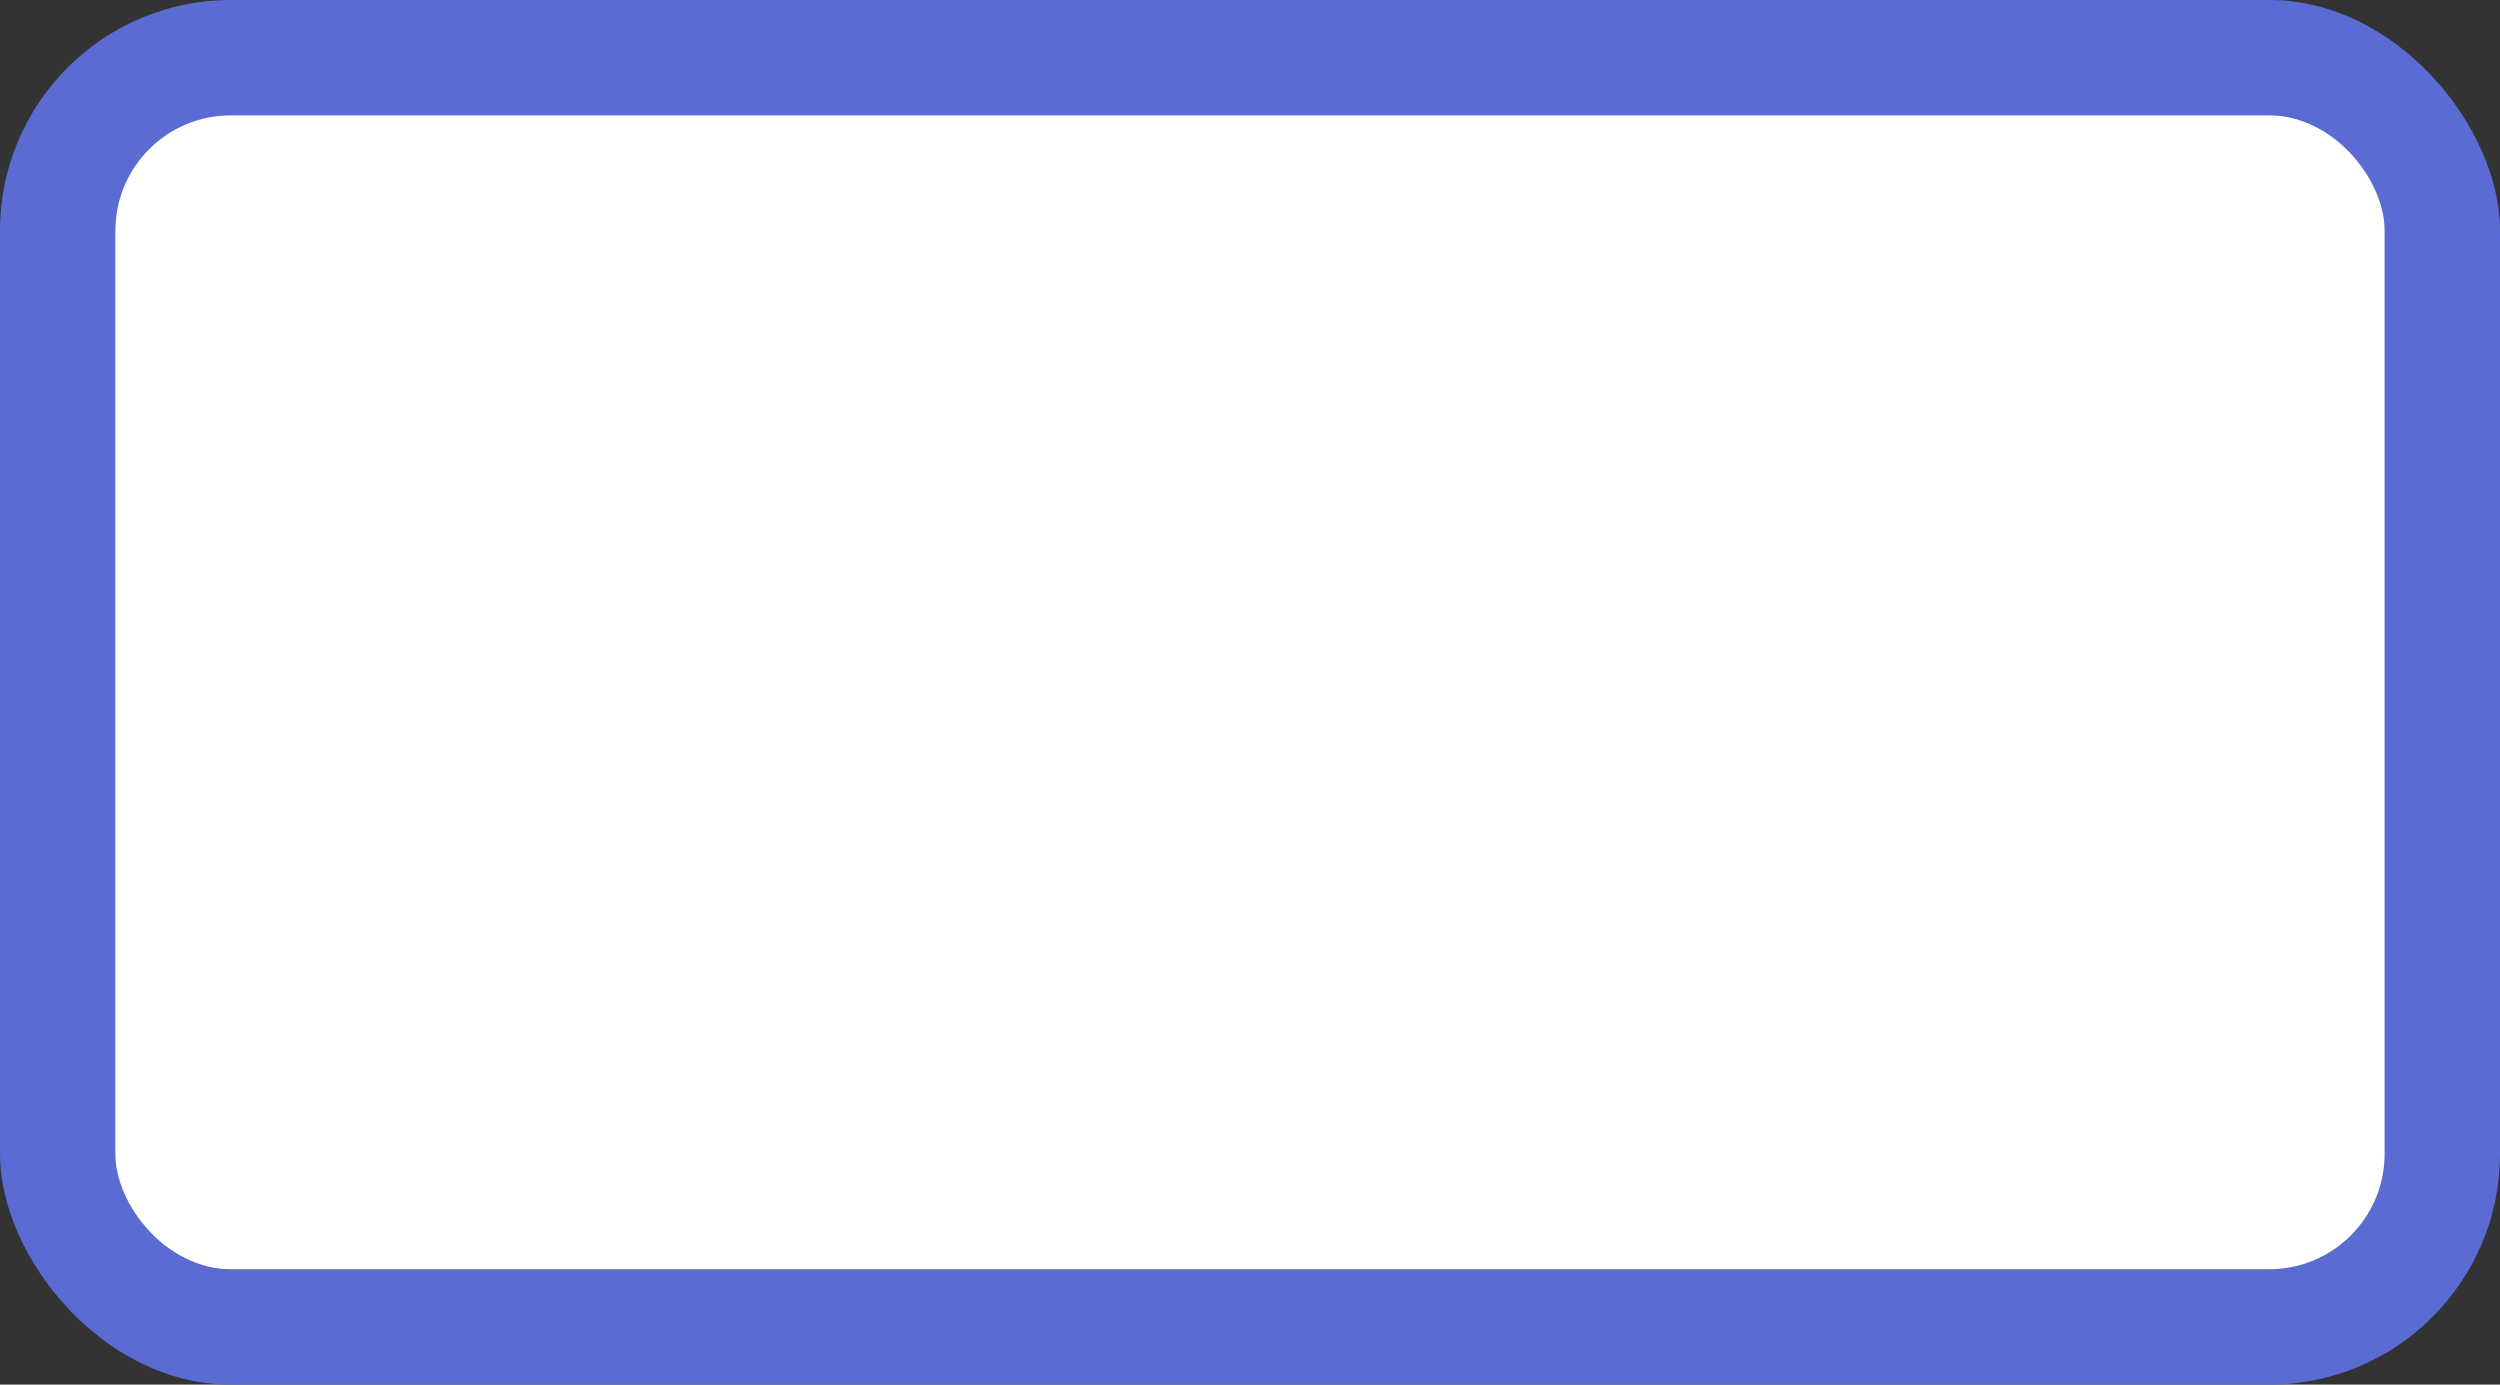 <svg xmlns='http://www.w3.org/2000/svg' width='100%' height='100%' viewBox='0 0 32.5 18'>
<rect x="0" y="0" width="32.5" height="18" fill="#333333" stroke="none"/>
<rect x='0' y='0' height='18' width='32.5' rx='3' fill='#5A6CD3'/>
<rect x='1.5' y='1.5' height='15.0' width='29.5' rx='1.5' fill='white'/>
</svg>
